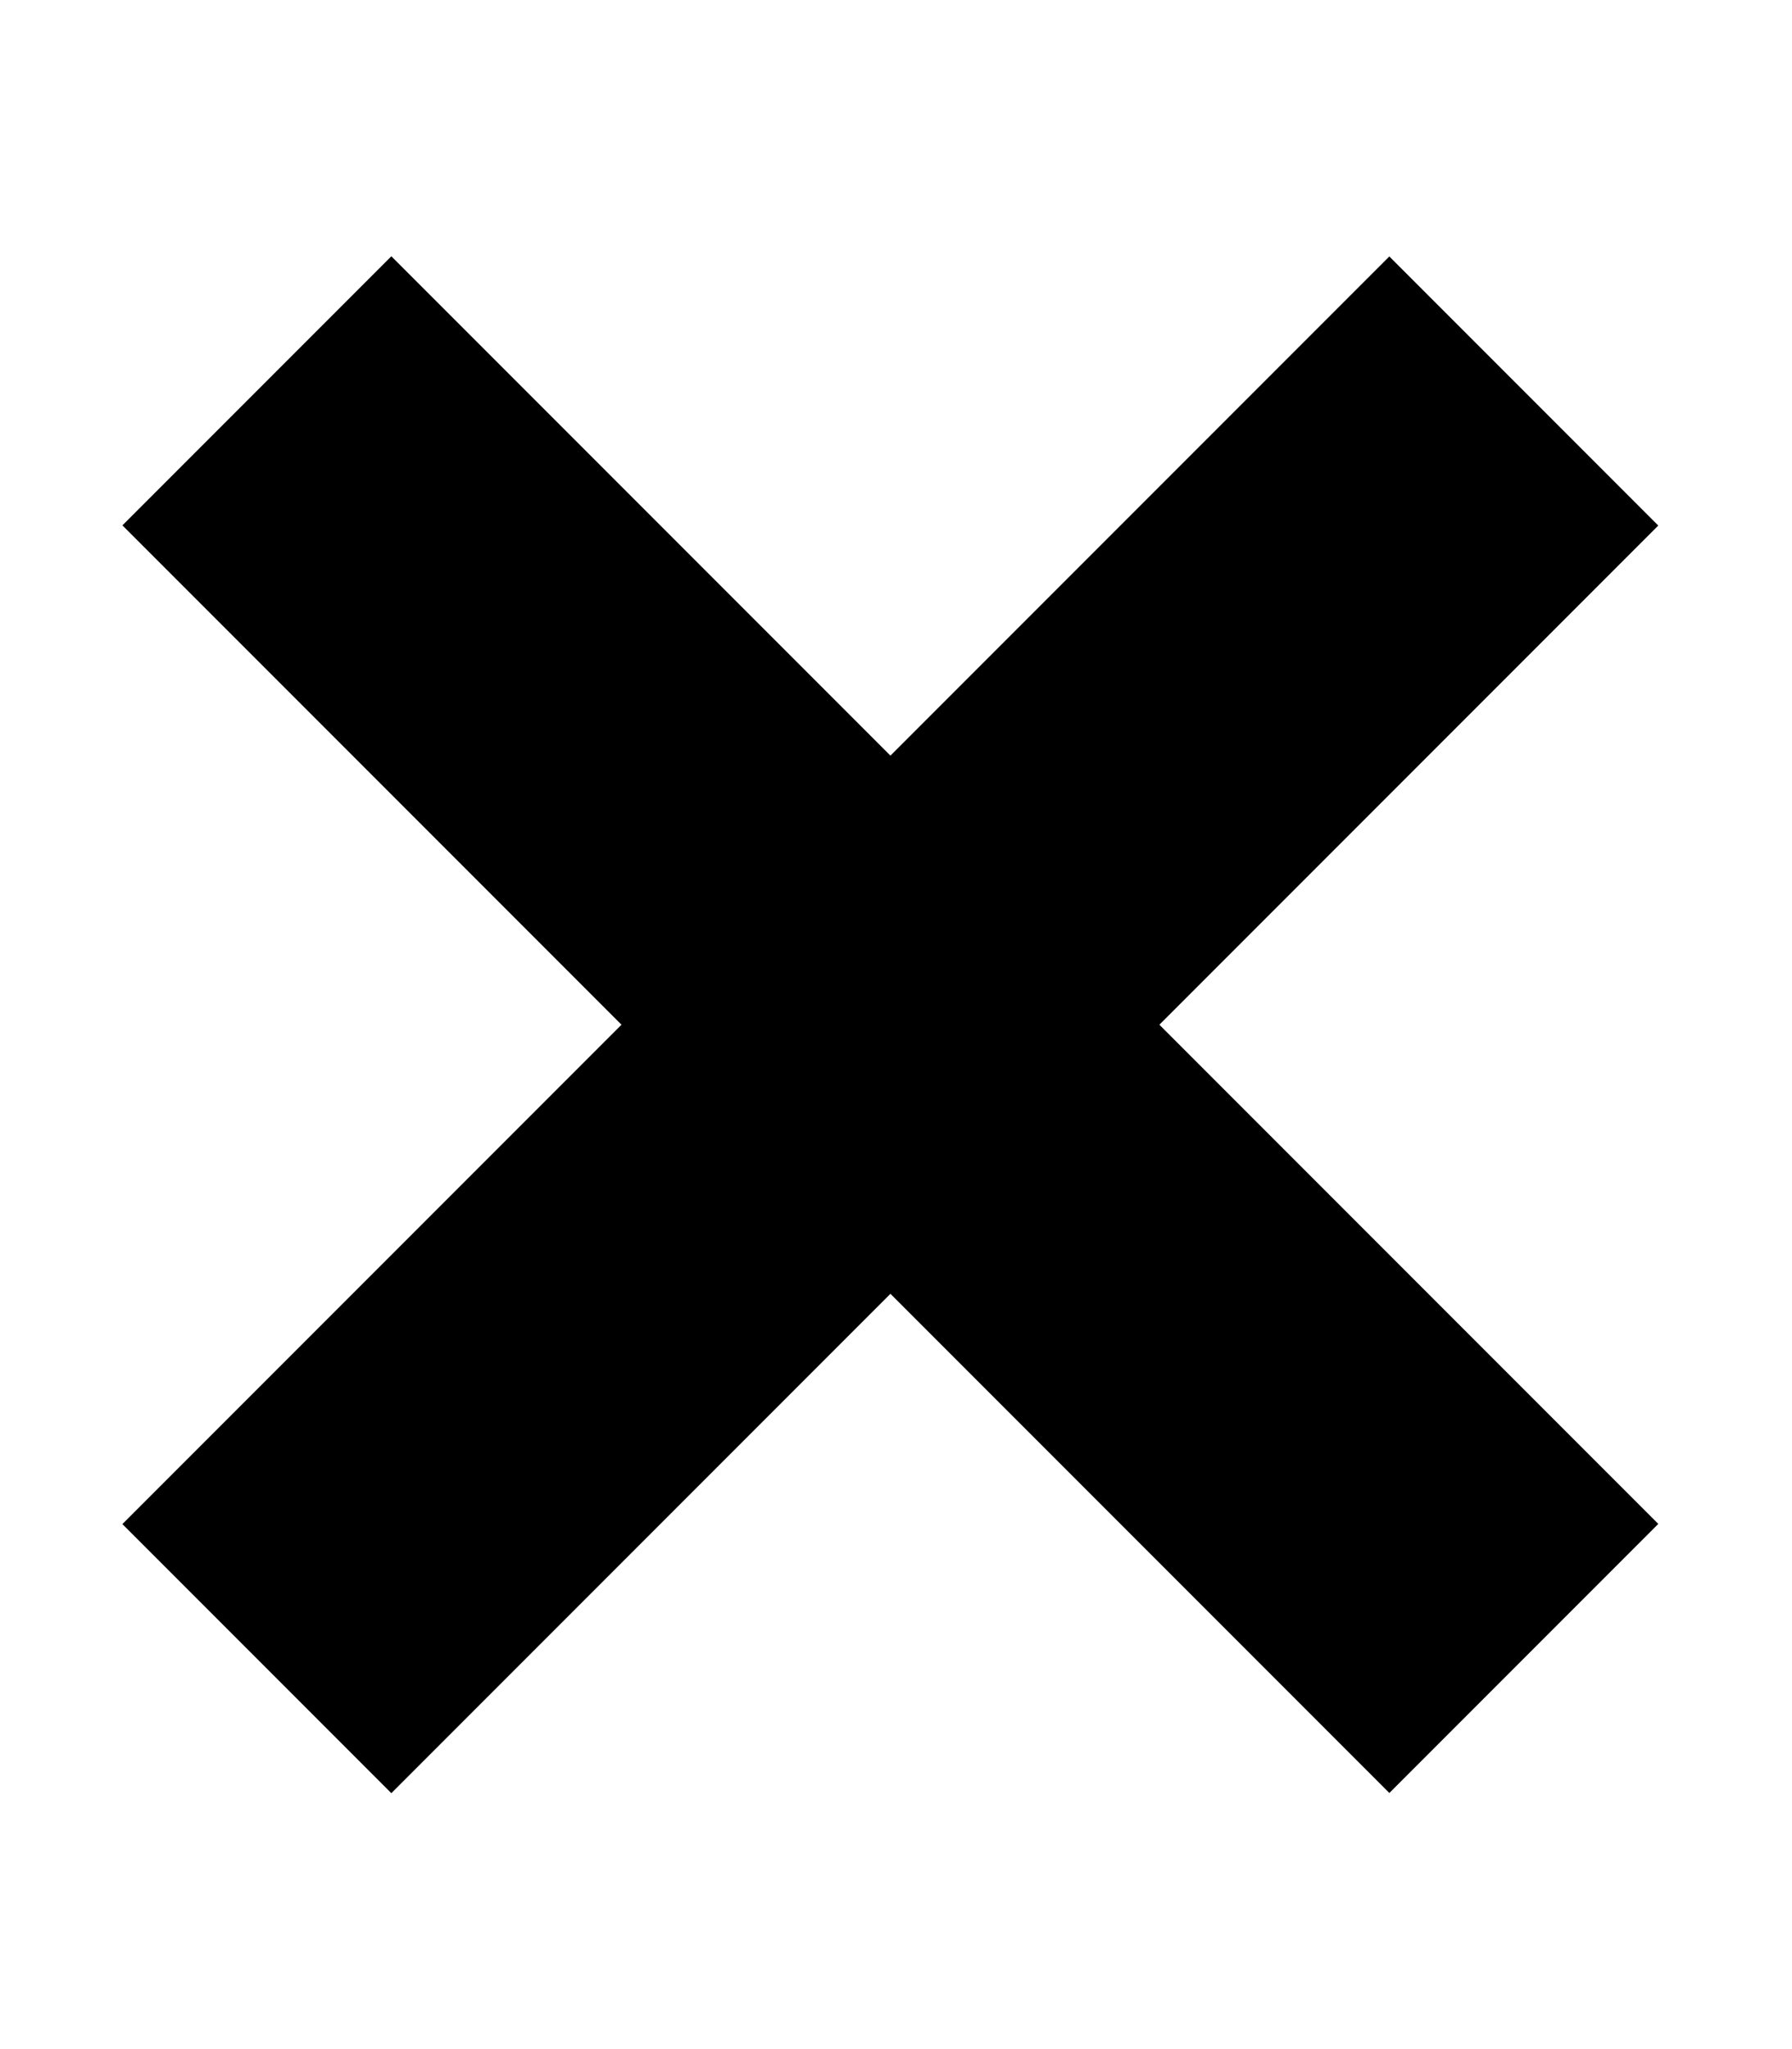 <?xml version="1.0" encoding="utf-8"?>
<!-- Generator: Adobe Illustrator 26.5.0, SVG Export Plug-In . SVG Version: 6.00 Build 0)  -->
<svg version="1.1" id="Ebene_1" xmlns="http://www.w3.org/2000/svg" xmlns:xlink="http://www.w3.org/1999/xlink" x="0px" y="0px"
	 viewBox="0 0 448 512" style="enable-background:new 0 0 448 512;" xml:space="preserve">
<rect x="-1.4" y="208.5" transform="matrix(0.707 0.707 -0.707 0.707 246.237 -82.383)" width="448" height="95.1"/>
<rect x="-1.4" y="208.5" transform="matrix(-0.707 0.707 -0.707 -0.707 560.99 279.715)" width="448" height="95.1"/>
</svg>
